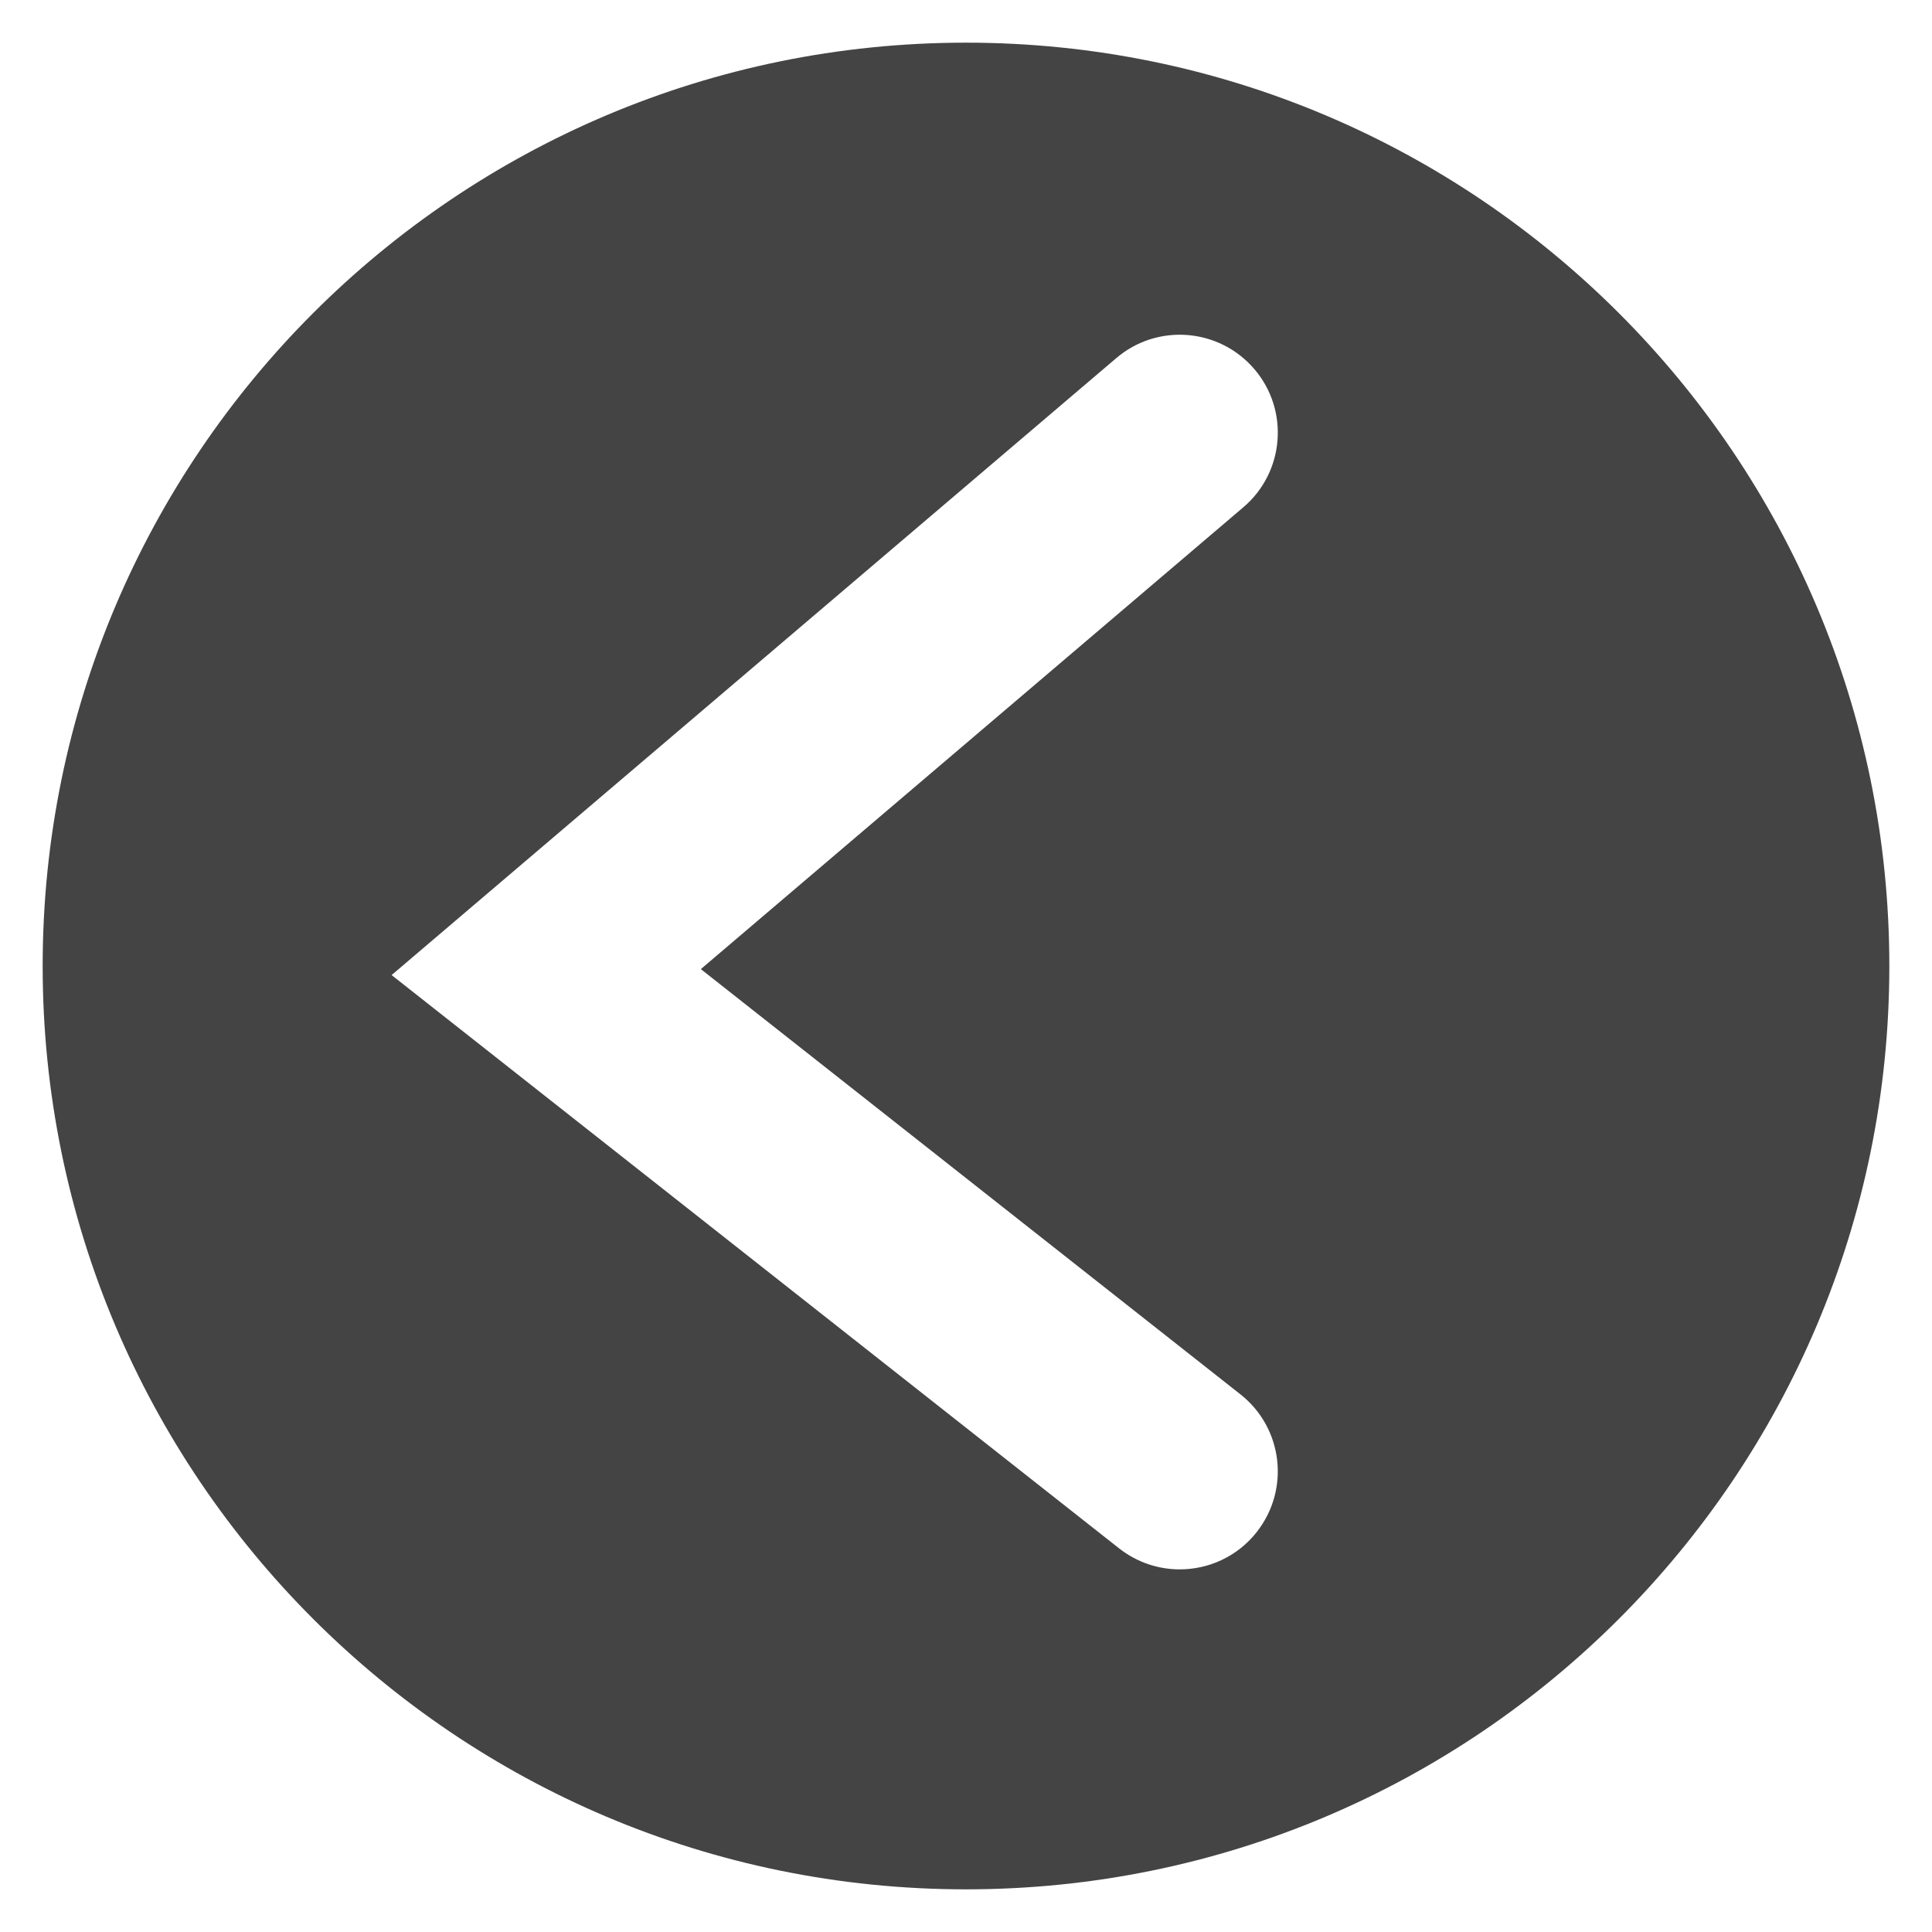 <?xml version="1.0" encoding="utf-8"?>
<!-- Generated by IcoMoon.io -->
<!DOCTYPE svg PUBLIC "-//W3C//DTD SVG 1.1//EN" "http://www.w3.org/Graphics/SVG/1.1/DTD/svg11.dtd">
<svg version="1.1" xmlns="http://www.w3.org/2000/svg" xmlns:xlink="http://www.w3.org/1999/xlink" width="36" height="36" viewBox="0 0 36 36">
<path fill="#444" d="M0.795 18c0-9.501 7.703-17.205 17.205-17.205s17.205 7.704 17.205 17.205c0 9.502-7.703 17.205-17.205 17.205s-17.205-7.704-17.205-17.205zM23.418 28.546c0.624-0.792 0.488-1.94-0.304-2.564l-10.055-7.924 10.109-8.606c0.768-0.653 0.86-1.807 0.206-2.573s-1.806-0.861-2.574-0.206l-13.503 11.496 13.555 10.682c0.336 0.264 0.735 0.392 1.13 0.392 0.541 0 1.075-0.238 1.436-0.696z"></path>
</svg>
